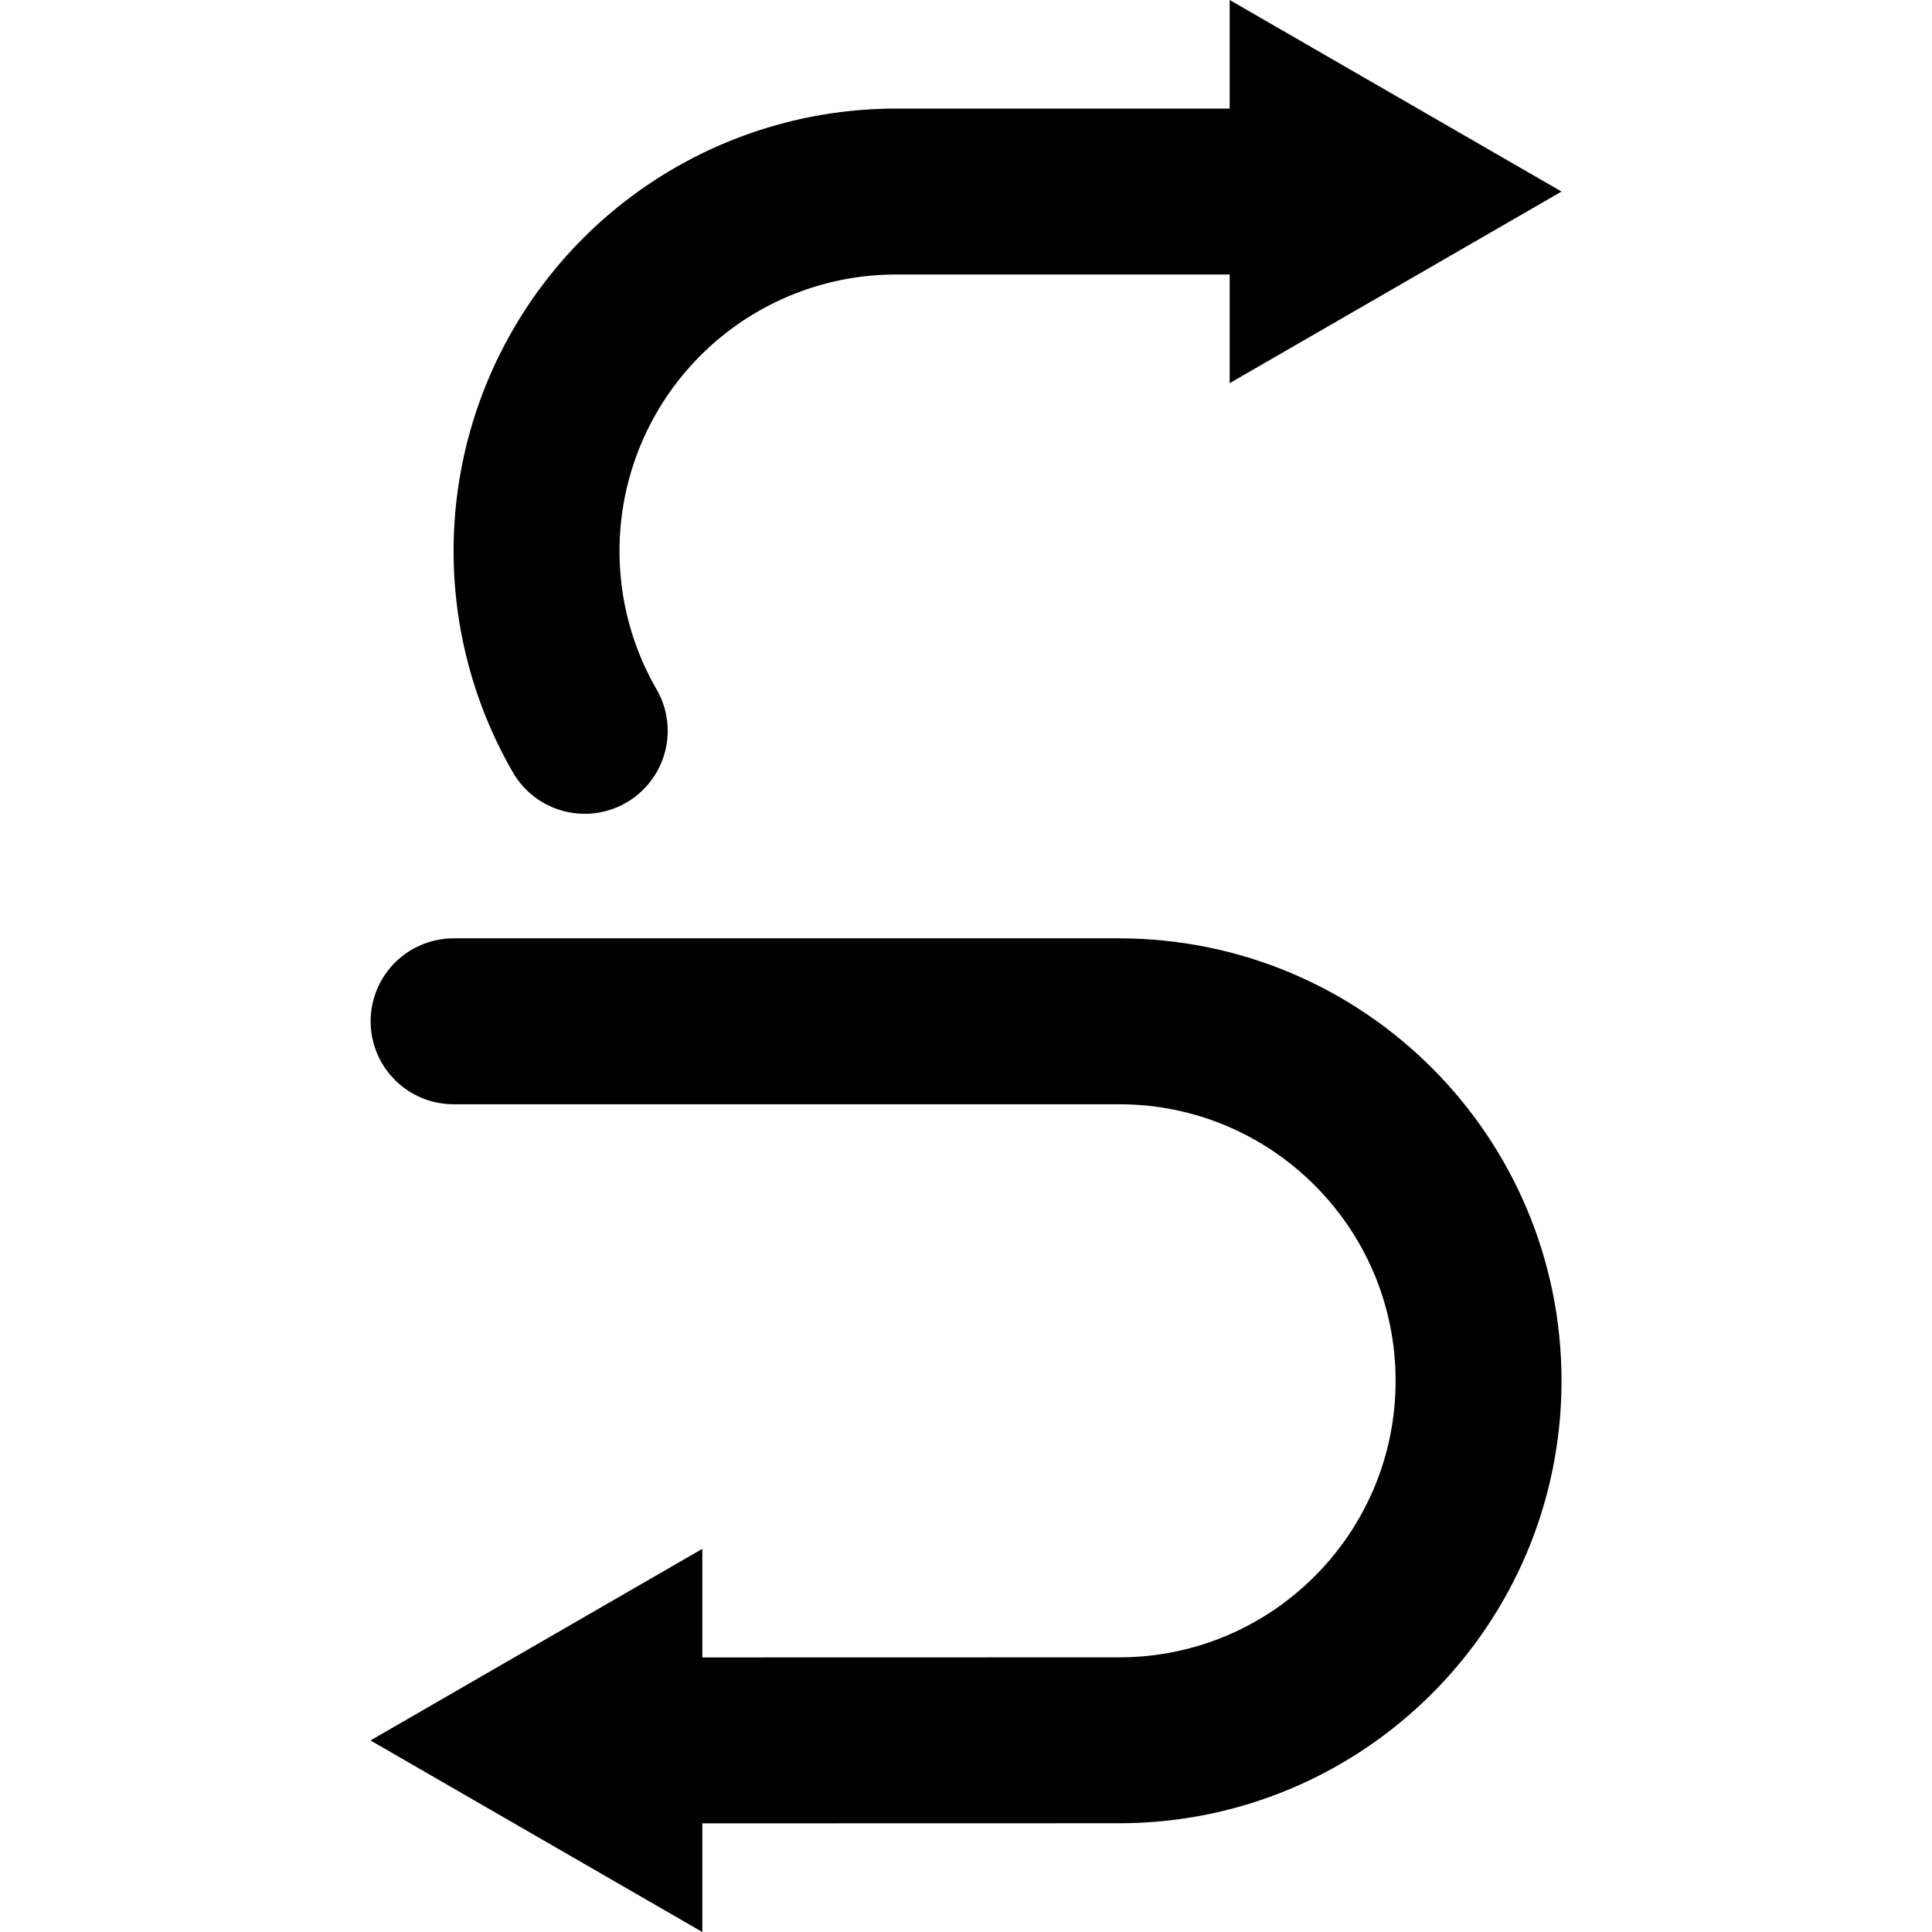 <?xml version="1.0" encoding="UTF-8" standalone="no"?>
<svg
   width="40mm"
   height="40mm"
   version="1.1"
   viewBox="0 0 40 40"
   xmlns="http://www.w3.org/2000/svg"
   xmlns:svg="http://www.w3.org/2000/svg">
  <defs
     id="defs18" />
  <path
     d="m 7.67,36.034 6.871,-3.967 v 7.933 z"
     fill="#fff"
     stroke-width="0"
     id="splitey-spinner__dart-bottom"
     style="fill:currentColor;fill-opacity:1;stroke:currentColor;stroke-opacity:1" />
  <path
     d="m 9.391,21.145 h 13.778 c 4.111,0 7.443,3.332 7.443,7.443 0,4.111 -3.332,7.443 -7.443,7.443 l -8.628,0.002"
     fill="none"
     stroke="#fff"
     stroke-linecap="round"
     stroke-width="3.435"
     id="splitey-spinner__track-bottom"
     style="fill:none;fill-opacity:1;stroke:currentColor;stroke-opacity:1" />
  <path
     d="m 32.33,3.966 -6.871,3.967 V -3.2389587e-4 Z"
     fill="#fff"
     stroke-width="0"
     id="splitey-spinner__dart-top"
     style="fill:currentColor;fill-opacity:1;stroke:currentColor;stroke-opacity:1" />
  <path
     d="m 12.106,15.131 a 7.443,7.443 0 0 1 0,-7.443 7.443,7.443 0 0 1 6.446,-3.722 l 6.908,7.2e-6"
     fill="none"
     stroke="#fff"
     stroke-linecap="round"
     stroke-width="3.435"
     id="splitey-spinner__track-top"
     style="fill:none;fill-opacity:1;stroke:currentColor;stroke-opacity:1" />
</svg>
